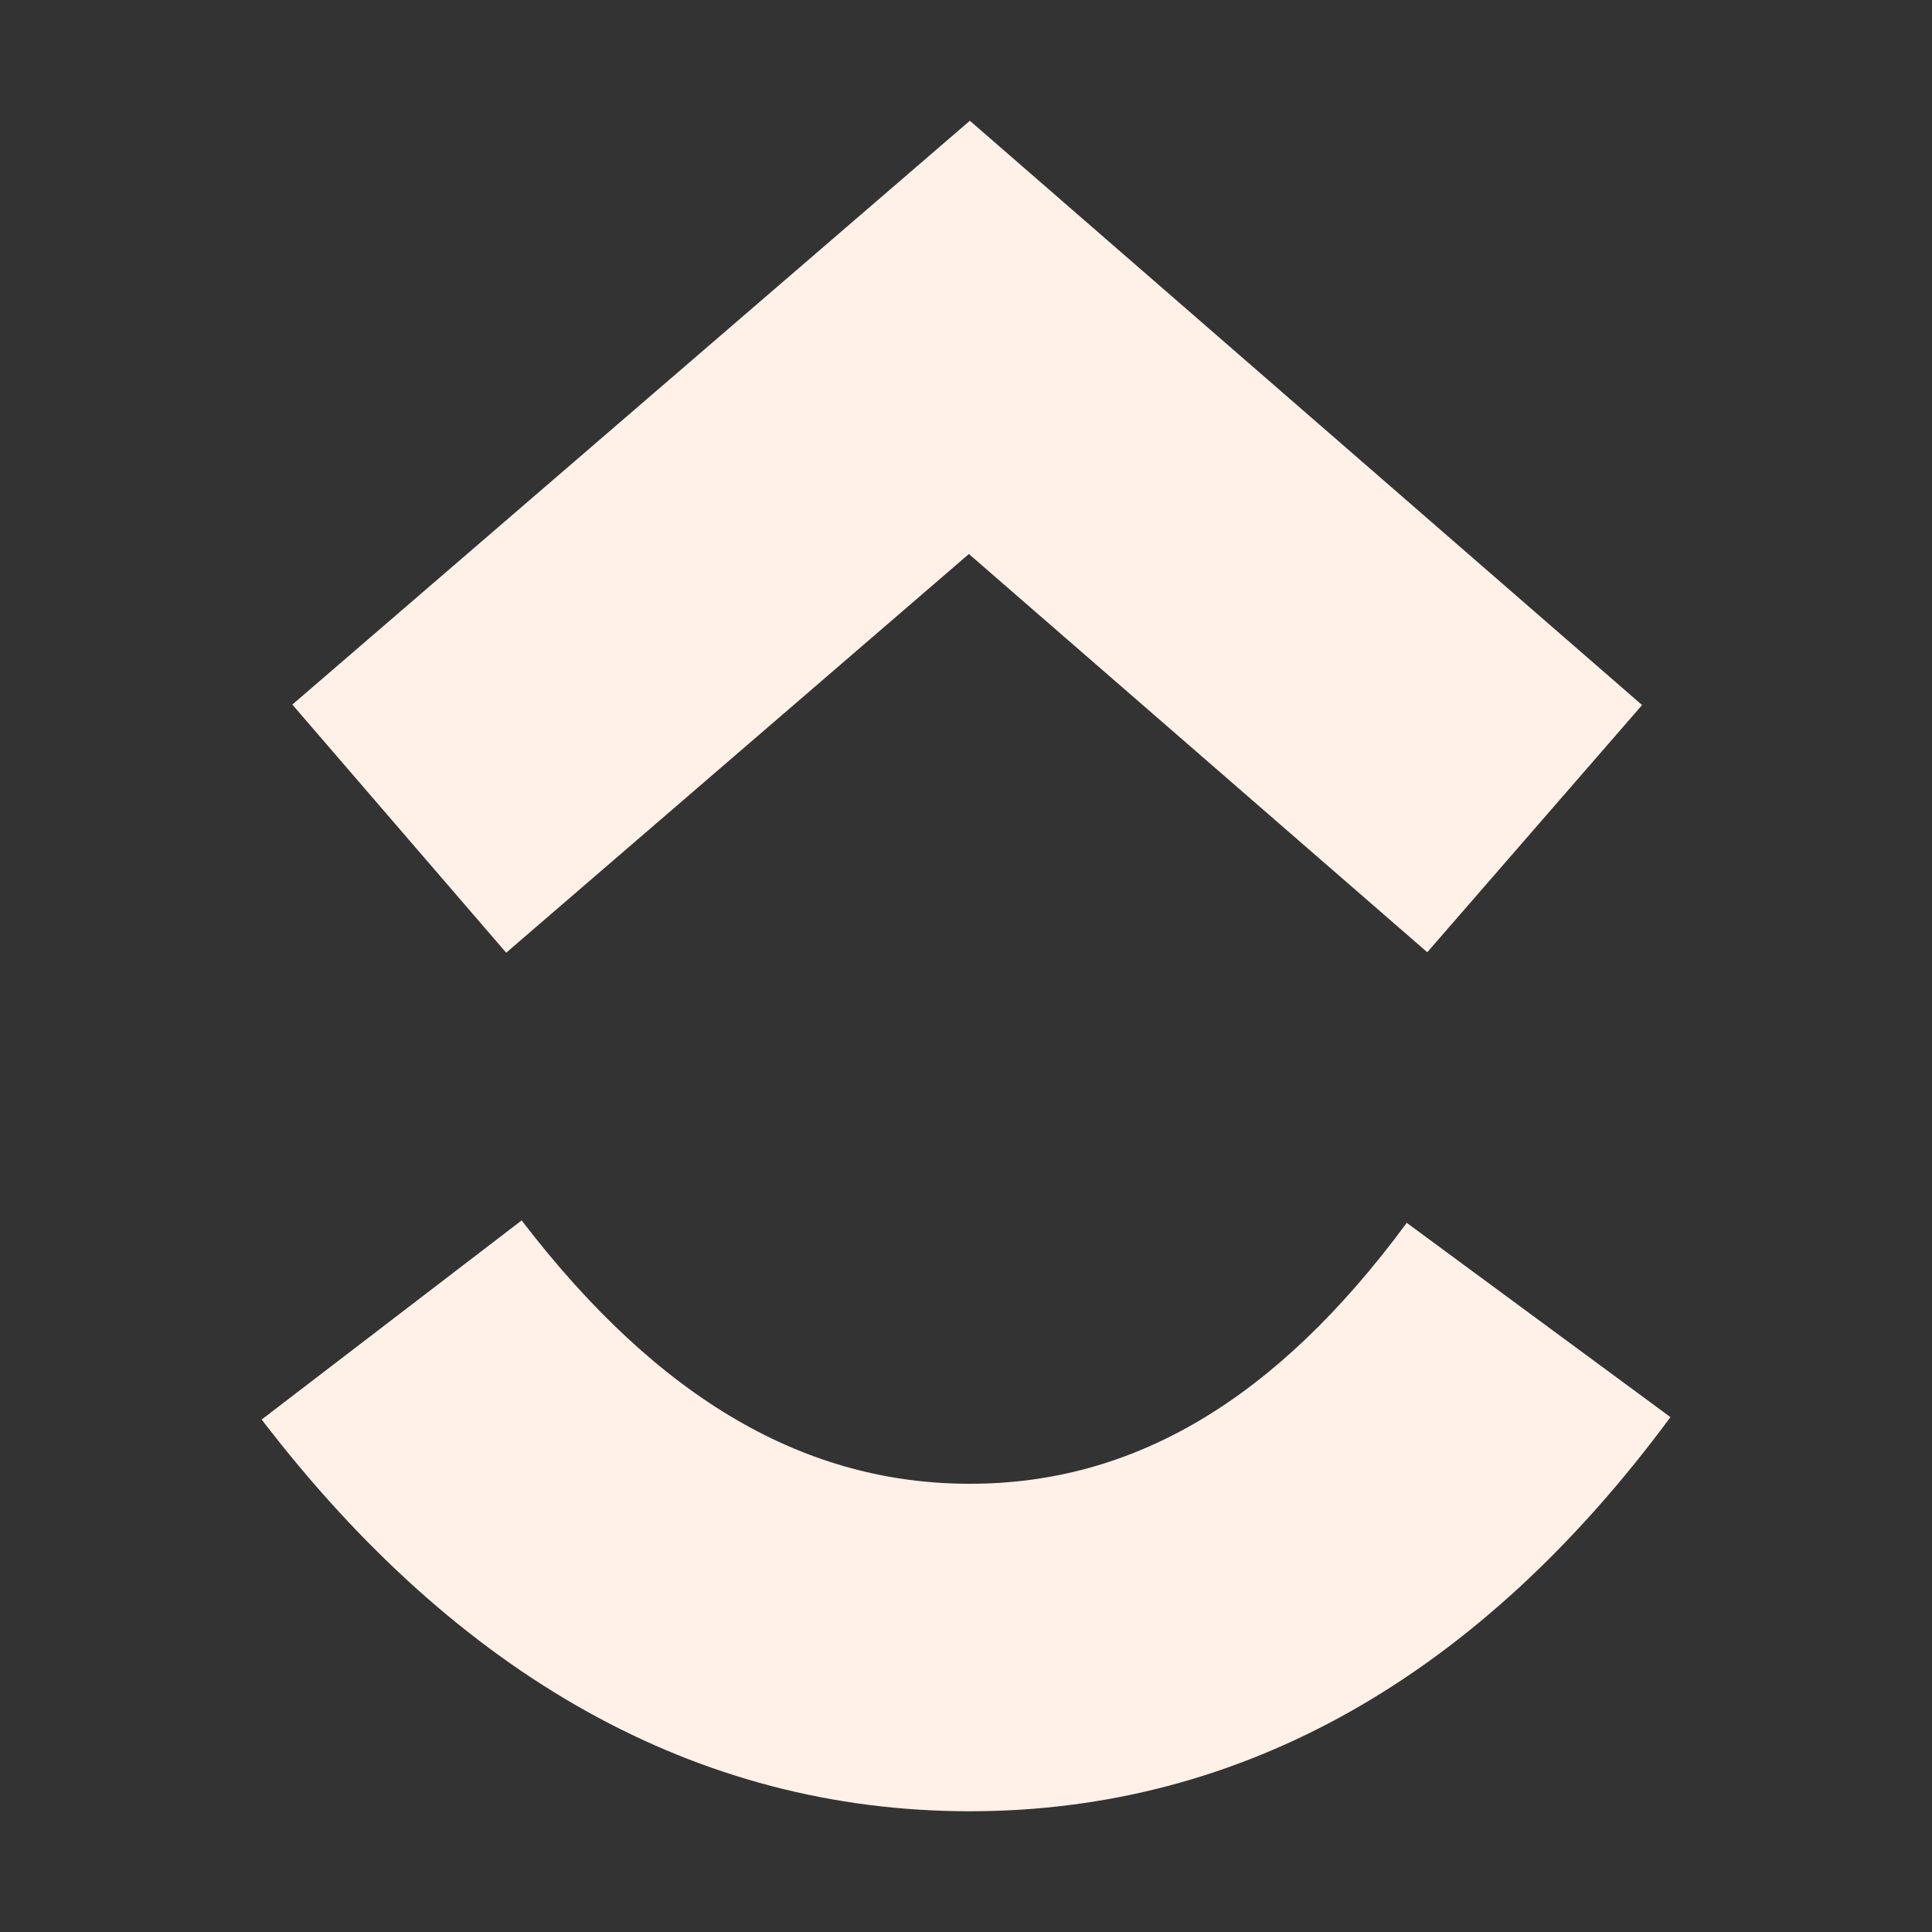 <svg xmlns="http://www.w3.org/2000/svg" width="16" height="16" version="1.1">
 <rect width="100%" height="100%" fill="#333333" stroke="none"/>
 <defs>
  <style id="current-color-scheme" type="text/css">
   .ColorScheme-Text { color:#fff1e8; } .ColorScheme-Highlight { color:#4285f4; } .ColorScheme-NeutralText { color:#ff9800; } .ColorScheme-PositiveText { color:#4caf50; } .ColorScheme-NegativeText { color:#f44336; }
  </style>
 </defs>
 <path style="fill:currentColor" class="ColorScheme-Text" d="M 2.167,11.756 4.32,10.107 c 1.144,1.493 2.359,2.181 3.712,2.181 1.345,0 2.526,-0.68 3.618,-2.161 l 2.184,1.609 C 12.257,13.872 10.299,15 8.031,15 5.771,15 3.793,13.879 2.167,11.756 Z M 8.024,4.588 4.192,7.89 2.421,5.835 8.032,1 13.599,5.839 11.82,7.886 Z"/>
</svg>
